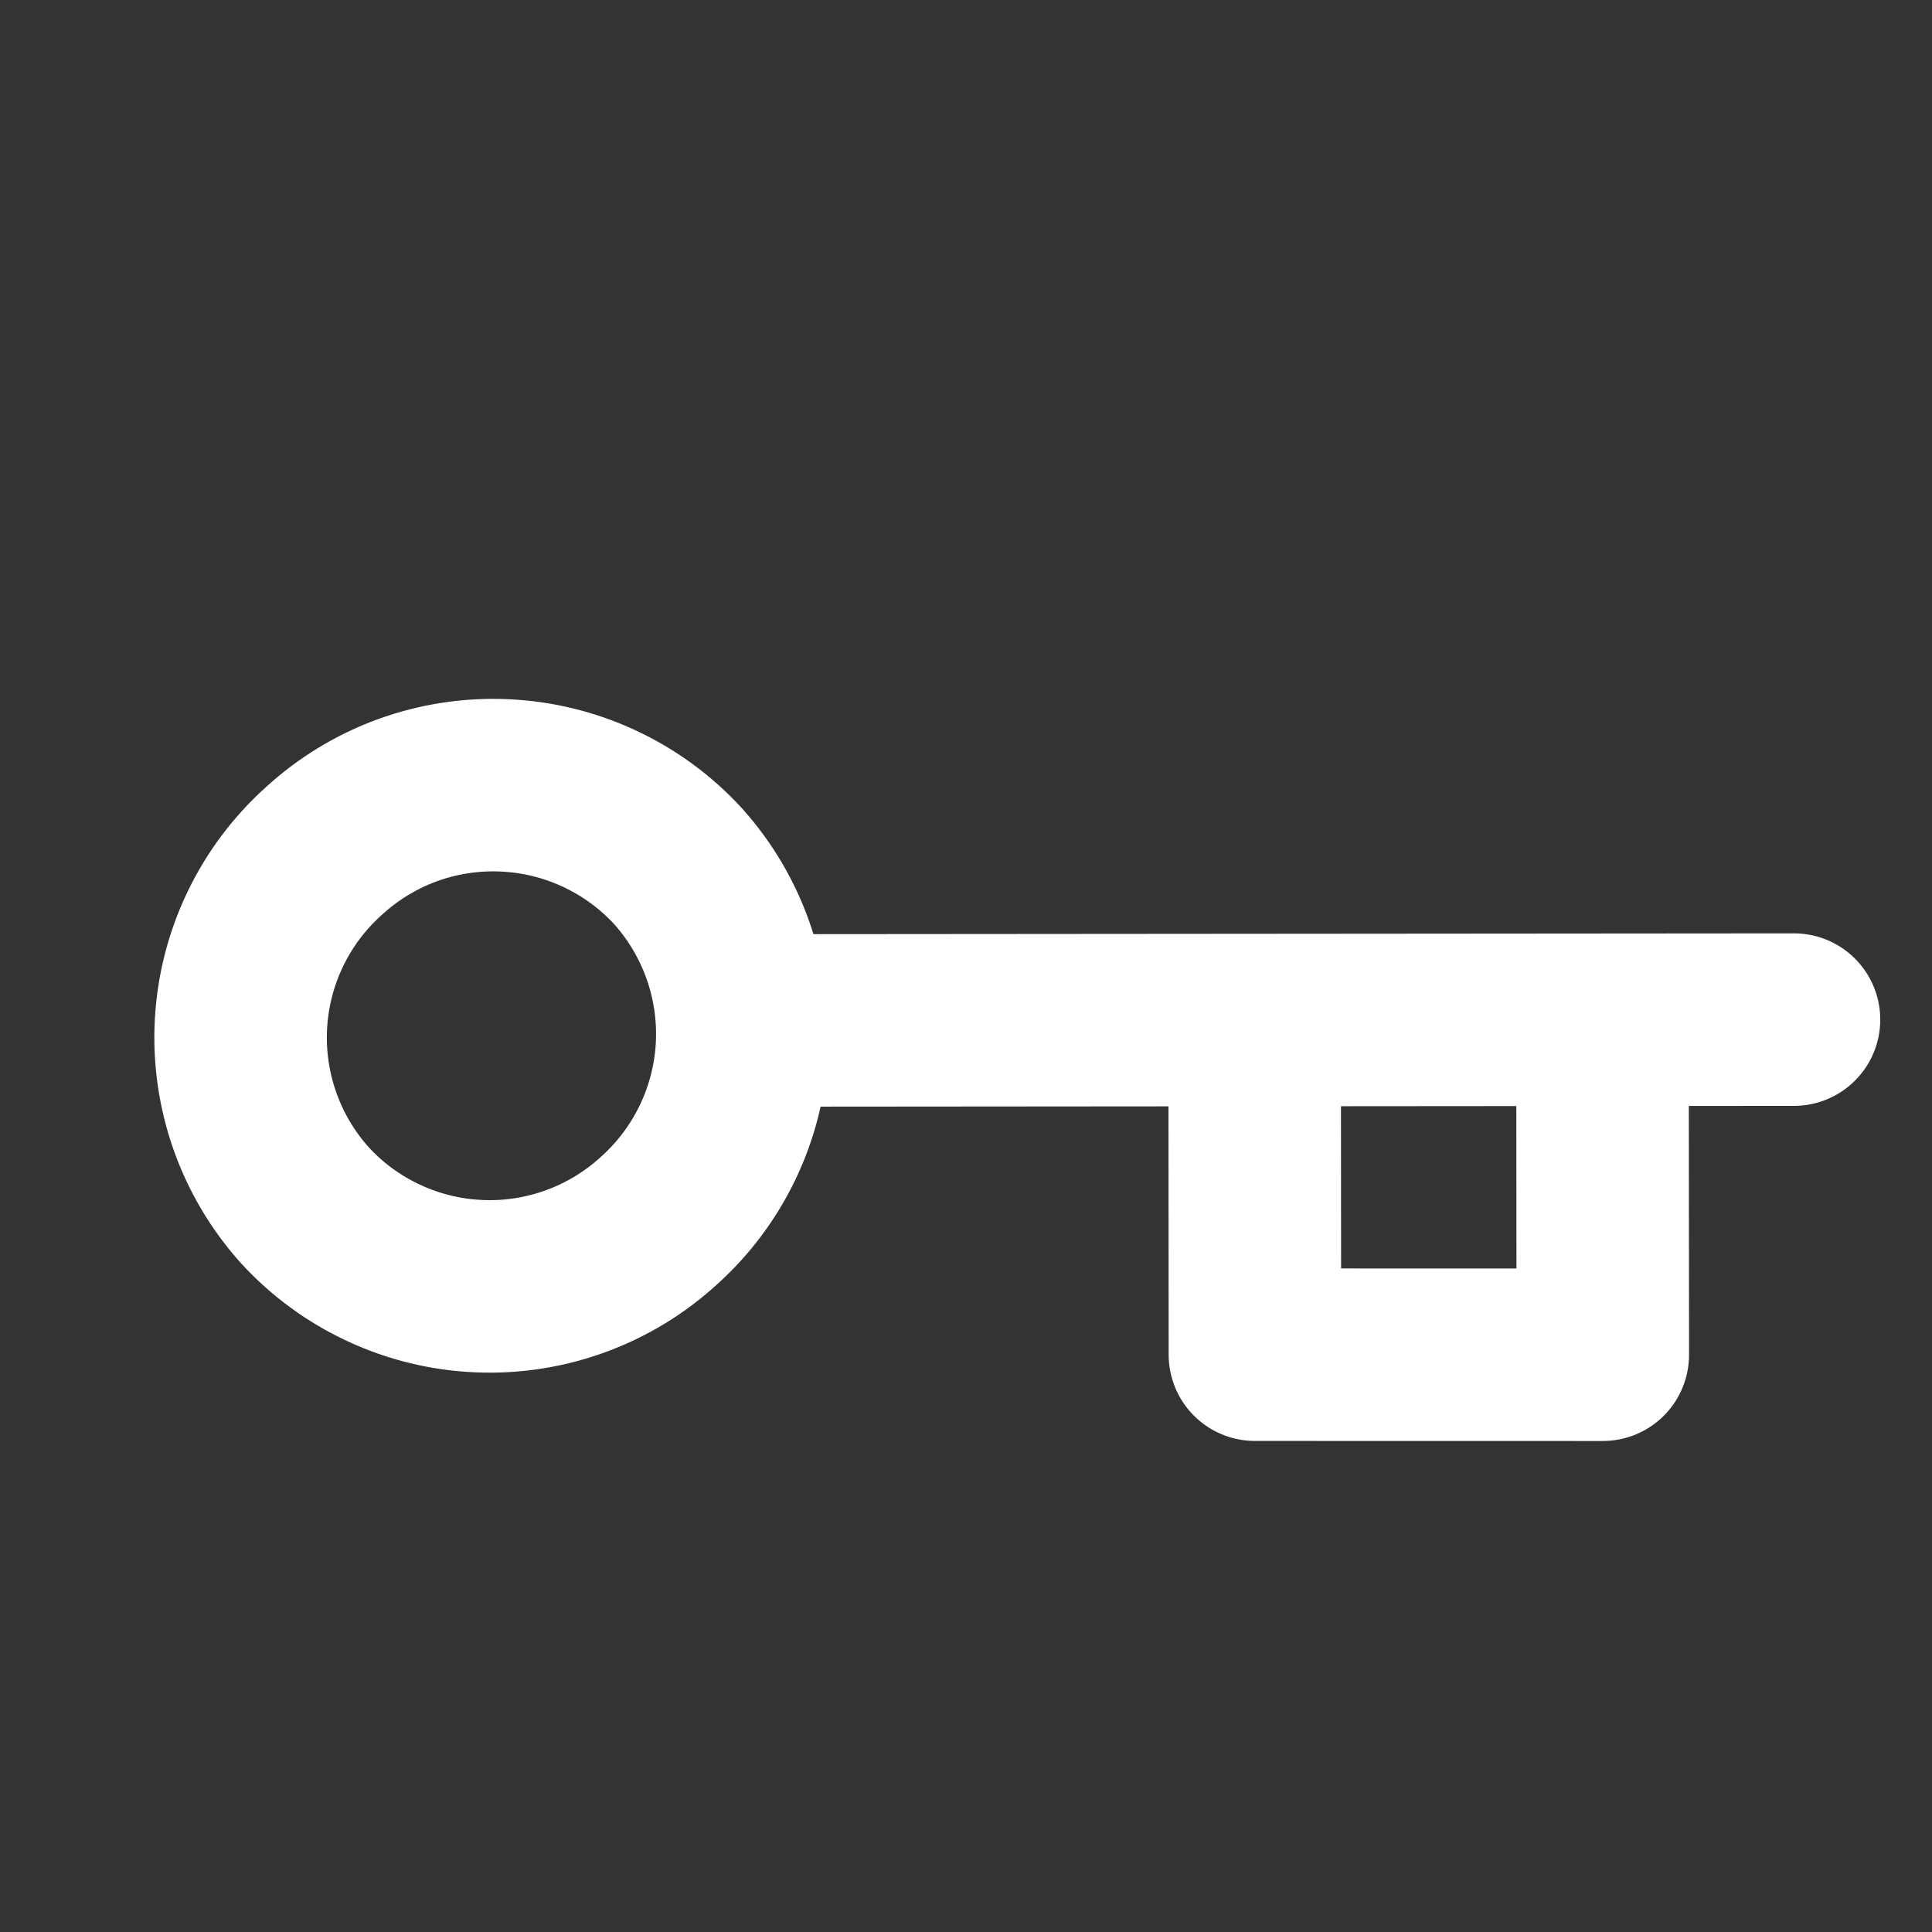 <svg width="30" height="30" viewBox="0 0 28 28" fill="none" xmlns="http://www.w3.org/2000/svg" stroke-width="2.5" stroke-linecap="round" stroke-linejoin="round" stroke="#ffffff"><rect x="0" y="0" width="28" height="28" fill="#333333" stroke="none"/><path d="M9.555 17.686C9.203 18.009 8.791 18.26 8.343 18.423C7.894 18.587 7.418 18.661 6.941 18.64C6.464 18.62 5.995 18.506 5.562 18.304C5.129 18.103 4.74 17.818 4.417 17.466C3.773 16.748 3.441 15.805 3.492 14.843C3.544 13.881 3.975 12.979 4.691 12.336C5.043 12.013 5.454 11.762 5.903 11.598C6.351 11.435 6.828 11.361 7.305 11.382C7.782 11.402 8.251 11.516 8.684 11.718C9.117 11.919 9.506 12.204 9.829 12.556C10.472 13.274 10.804 14.217 10.753 15.179C10.701 16.14 10.27 17.042 9.555 17.686V17.686Z" fill="none"></path><path d="M10.867 14.789L26 14.777" fill="none"></path><path d="M18.184 15.486L18.187 19.633L23.229 19.634L23.225 15.489"></path></svg>